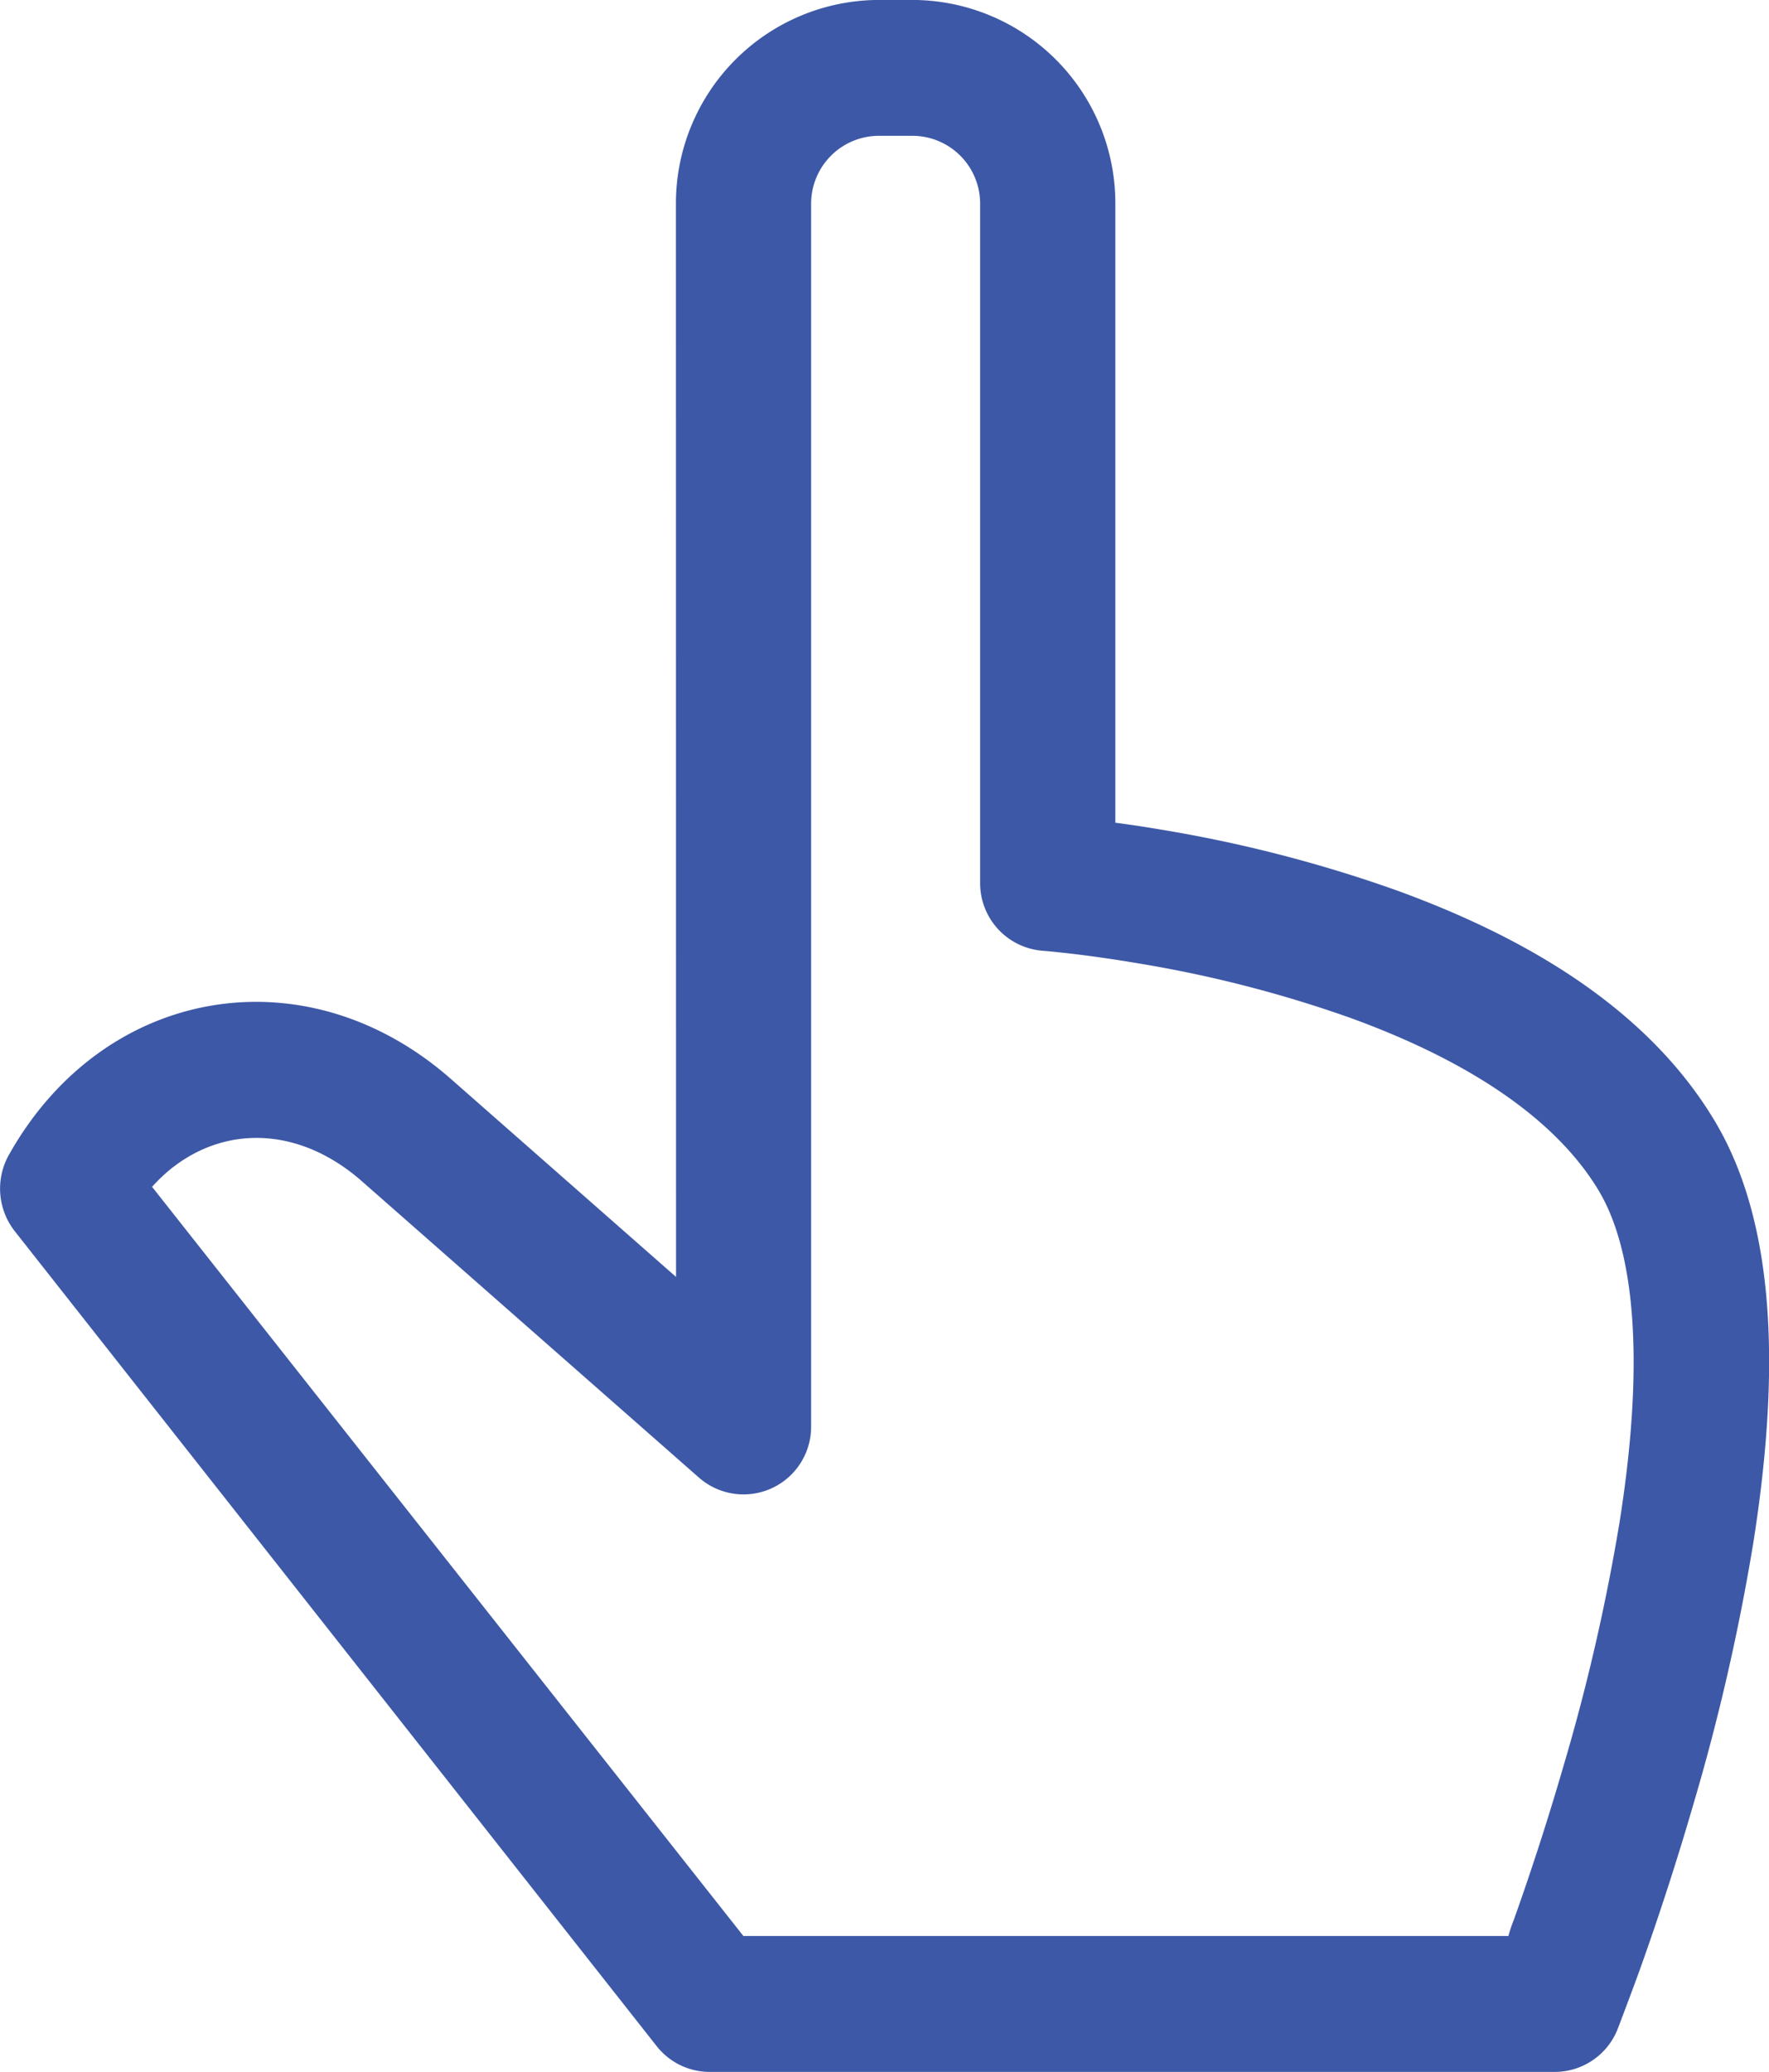 <svg xmlns="http://www.w3.org/2000/svg" width="99.994" height="117.068" viewBox="0 0 99.994 117.068">
  <path id="Path_29" data-name="Path 29" d="M1953.9,958.815a3.815,3.815,0,0,0,3,1.456h47.766a3.823,3.823,0,0,0,3.545-2.4c.073-.182,1-2.632,1.347-3.613.994-2.793,1.989-5.833,2.917-9.022a121.636,121.636,0,0,0,3.405-14.81c1.616-10.2,1.166-18.363-2.216-23.958-3.516-5.819-9.795-10.008-17.988-12.974a77.08,77.08,0,0,0-13.292-3.42c-1.577-.268-2.557-.384-2.557-.384V854.7a11.491,11.491,0,0,0-11.464-11.5h-1.911a11.5,11.5,0,0,0-11.464,11.515l.007,60.637-12.726-11.185c-8.173-7.183-19.544-5.275-24.924,4.183a3.9,3.9,0,0,0,.256,4.4Zm-27.327-49.671c3.12-2.4,7.231-2.211,10.662.8l19.057,16.749a3.82,3.82,0,0,0,6.338-2.888v-69.09a3.836,3.836,0,0,1,3.821-3.838h1.911a3.83,3.83,0,0,1,3.821,3.819v38.4a3.831,3.831,0,0,0,3.544,3.828c.237.018.724.063,1.423.143,1.191.136,2.523.323,3.96.566a69.714,69.714,0,0,1,11.972,3.073c6.7,2.427,11.607,5.7,14.046,9.735,2.192,3.628,2.556,10.217,1.2,18.77a114.186,114.186,0,0,1-3.194,13.86c-.883,3.036-1.83,5.934-2.777,8.592a7.837,7.837,0,0,0-.311.927H1958.8l-33.422-42.327A9.311,9.311,0,0,1,1926.569,909.144Z" transform="translate(-1916.781 -843.203)" fill="#3d58a6"/>
</svg>
